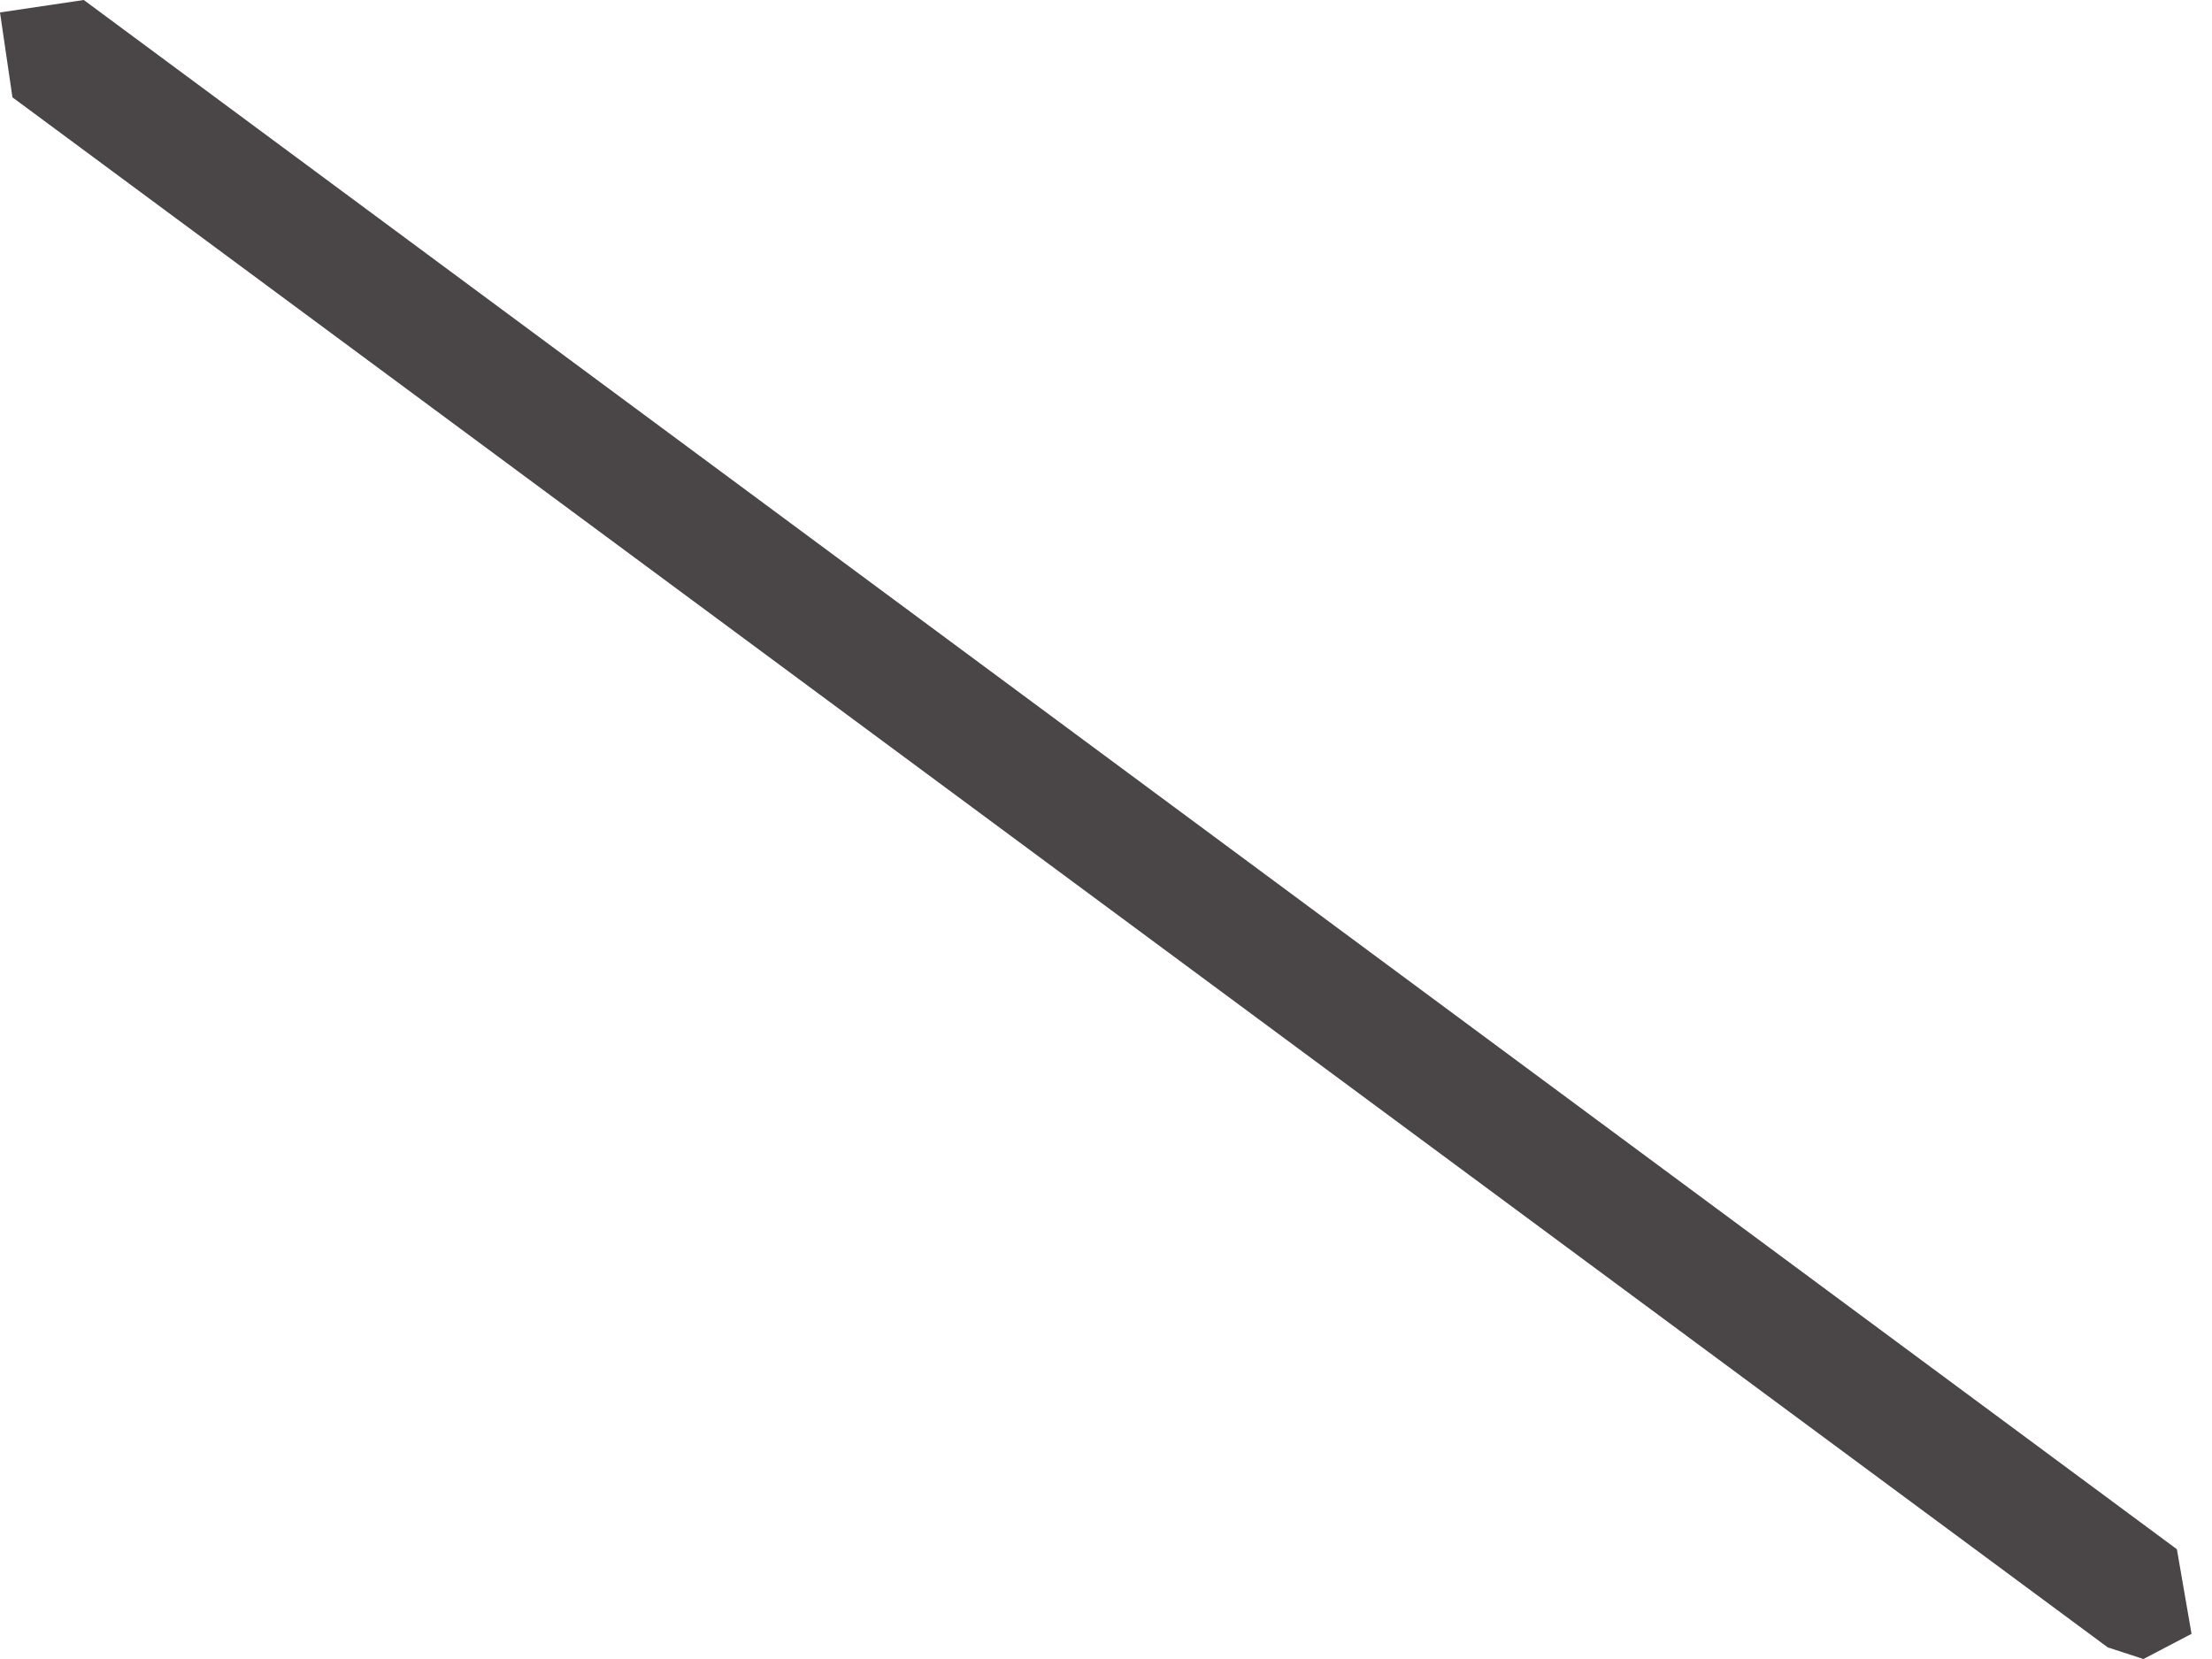 <svg width="8" height="6" viewBox="0 0 8 6" fill="none" xmlns="http://www.w3.org/2000/svg">
<path d="M7.752 6L7.623 5.958L0.045 0.352L0 0.045L0.303 0L7.873 5.603L7.926 5.909L7.752 6Z" fill="#4A4547"/>
</svg>
